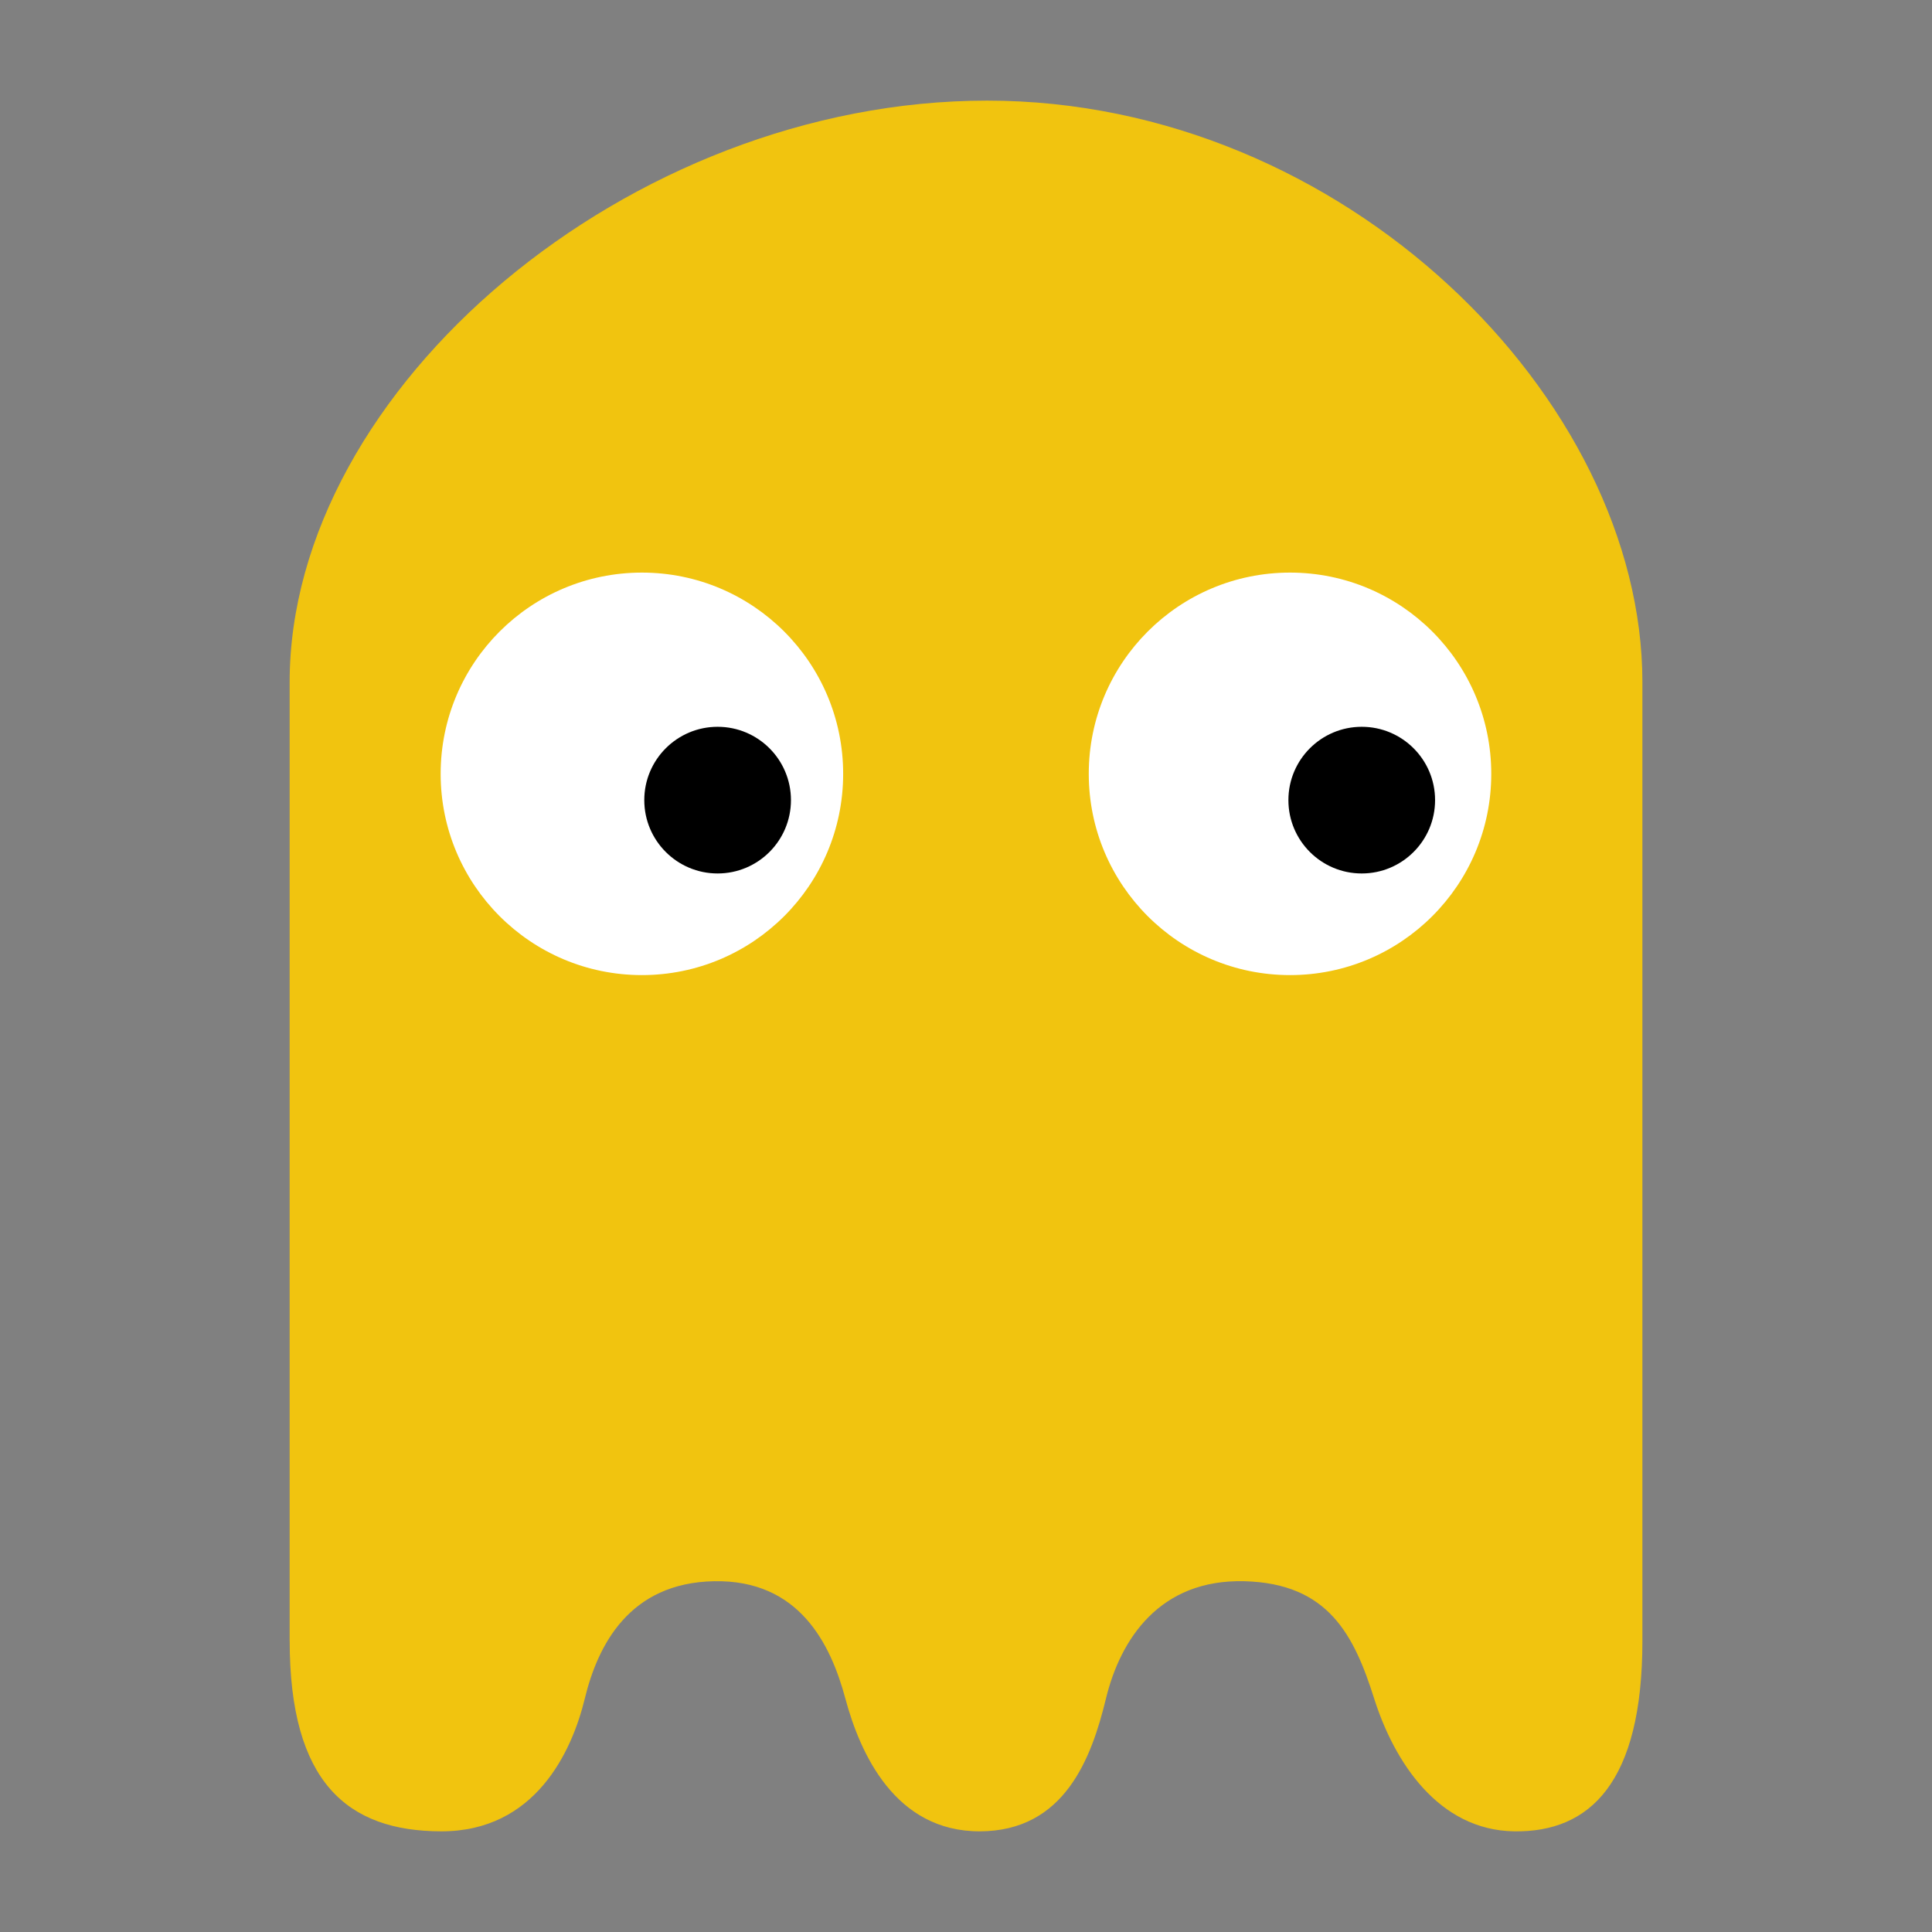 <svg xmlns="http://www.w3.org/2000/svg" viewBox="0 0 48 48"><rect x="0" y="0" width="48" height="48" fill="#808080" stroke="none"/><g fill-rule="evenodd"><path fill="#f1c40f" d="m7.196 40.765v-23.815c0-7.307 8.444-14.45 17.328-14.45 8.884 0 16.281 7.416 16.281 14.45v23.815c0 3.518-1.299 4.761-3.183 4.734-1.884-.027-2.984-1.728-3.481-3.298-.498-1.57-1.132-2.863-3.227-2.916-2.096-.053-3.077 1.431-3.437 2.916-.36 1.485-1.03 3.292-3.133 3.298-2.103.005-2.974-1.932-3.341-3.298-.367-1.366-1.152-2.956-3.262-2.916-2.11.039-2.892 1.596-3.212 2.916-.32 1.32-1.234 3.302-3.568 3.298-2.334-.004-3.764-1.221-3.764-4.734"/><g fill="#fff"><circle cx="15.948" cy="19.226" r="5"/><circle cx="32.05" cy="19.226" r="5"/></g><ellipse cx="17.829" cy="19.879" rx="1.822" ry="1.822"/><ellipse cx="33.832" cy="19.879" rx="1.822" ry="1.822"/></g></svg>